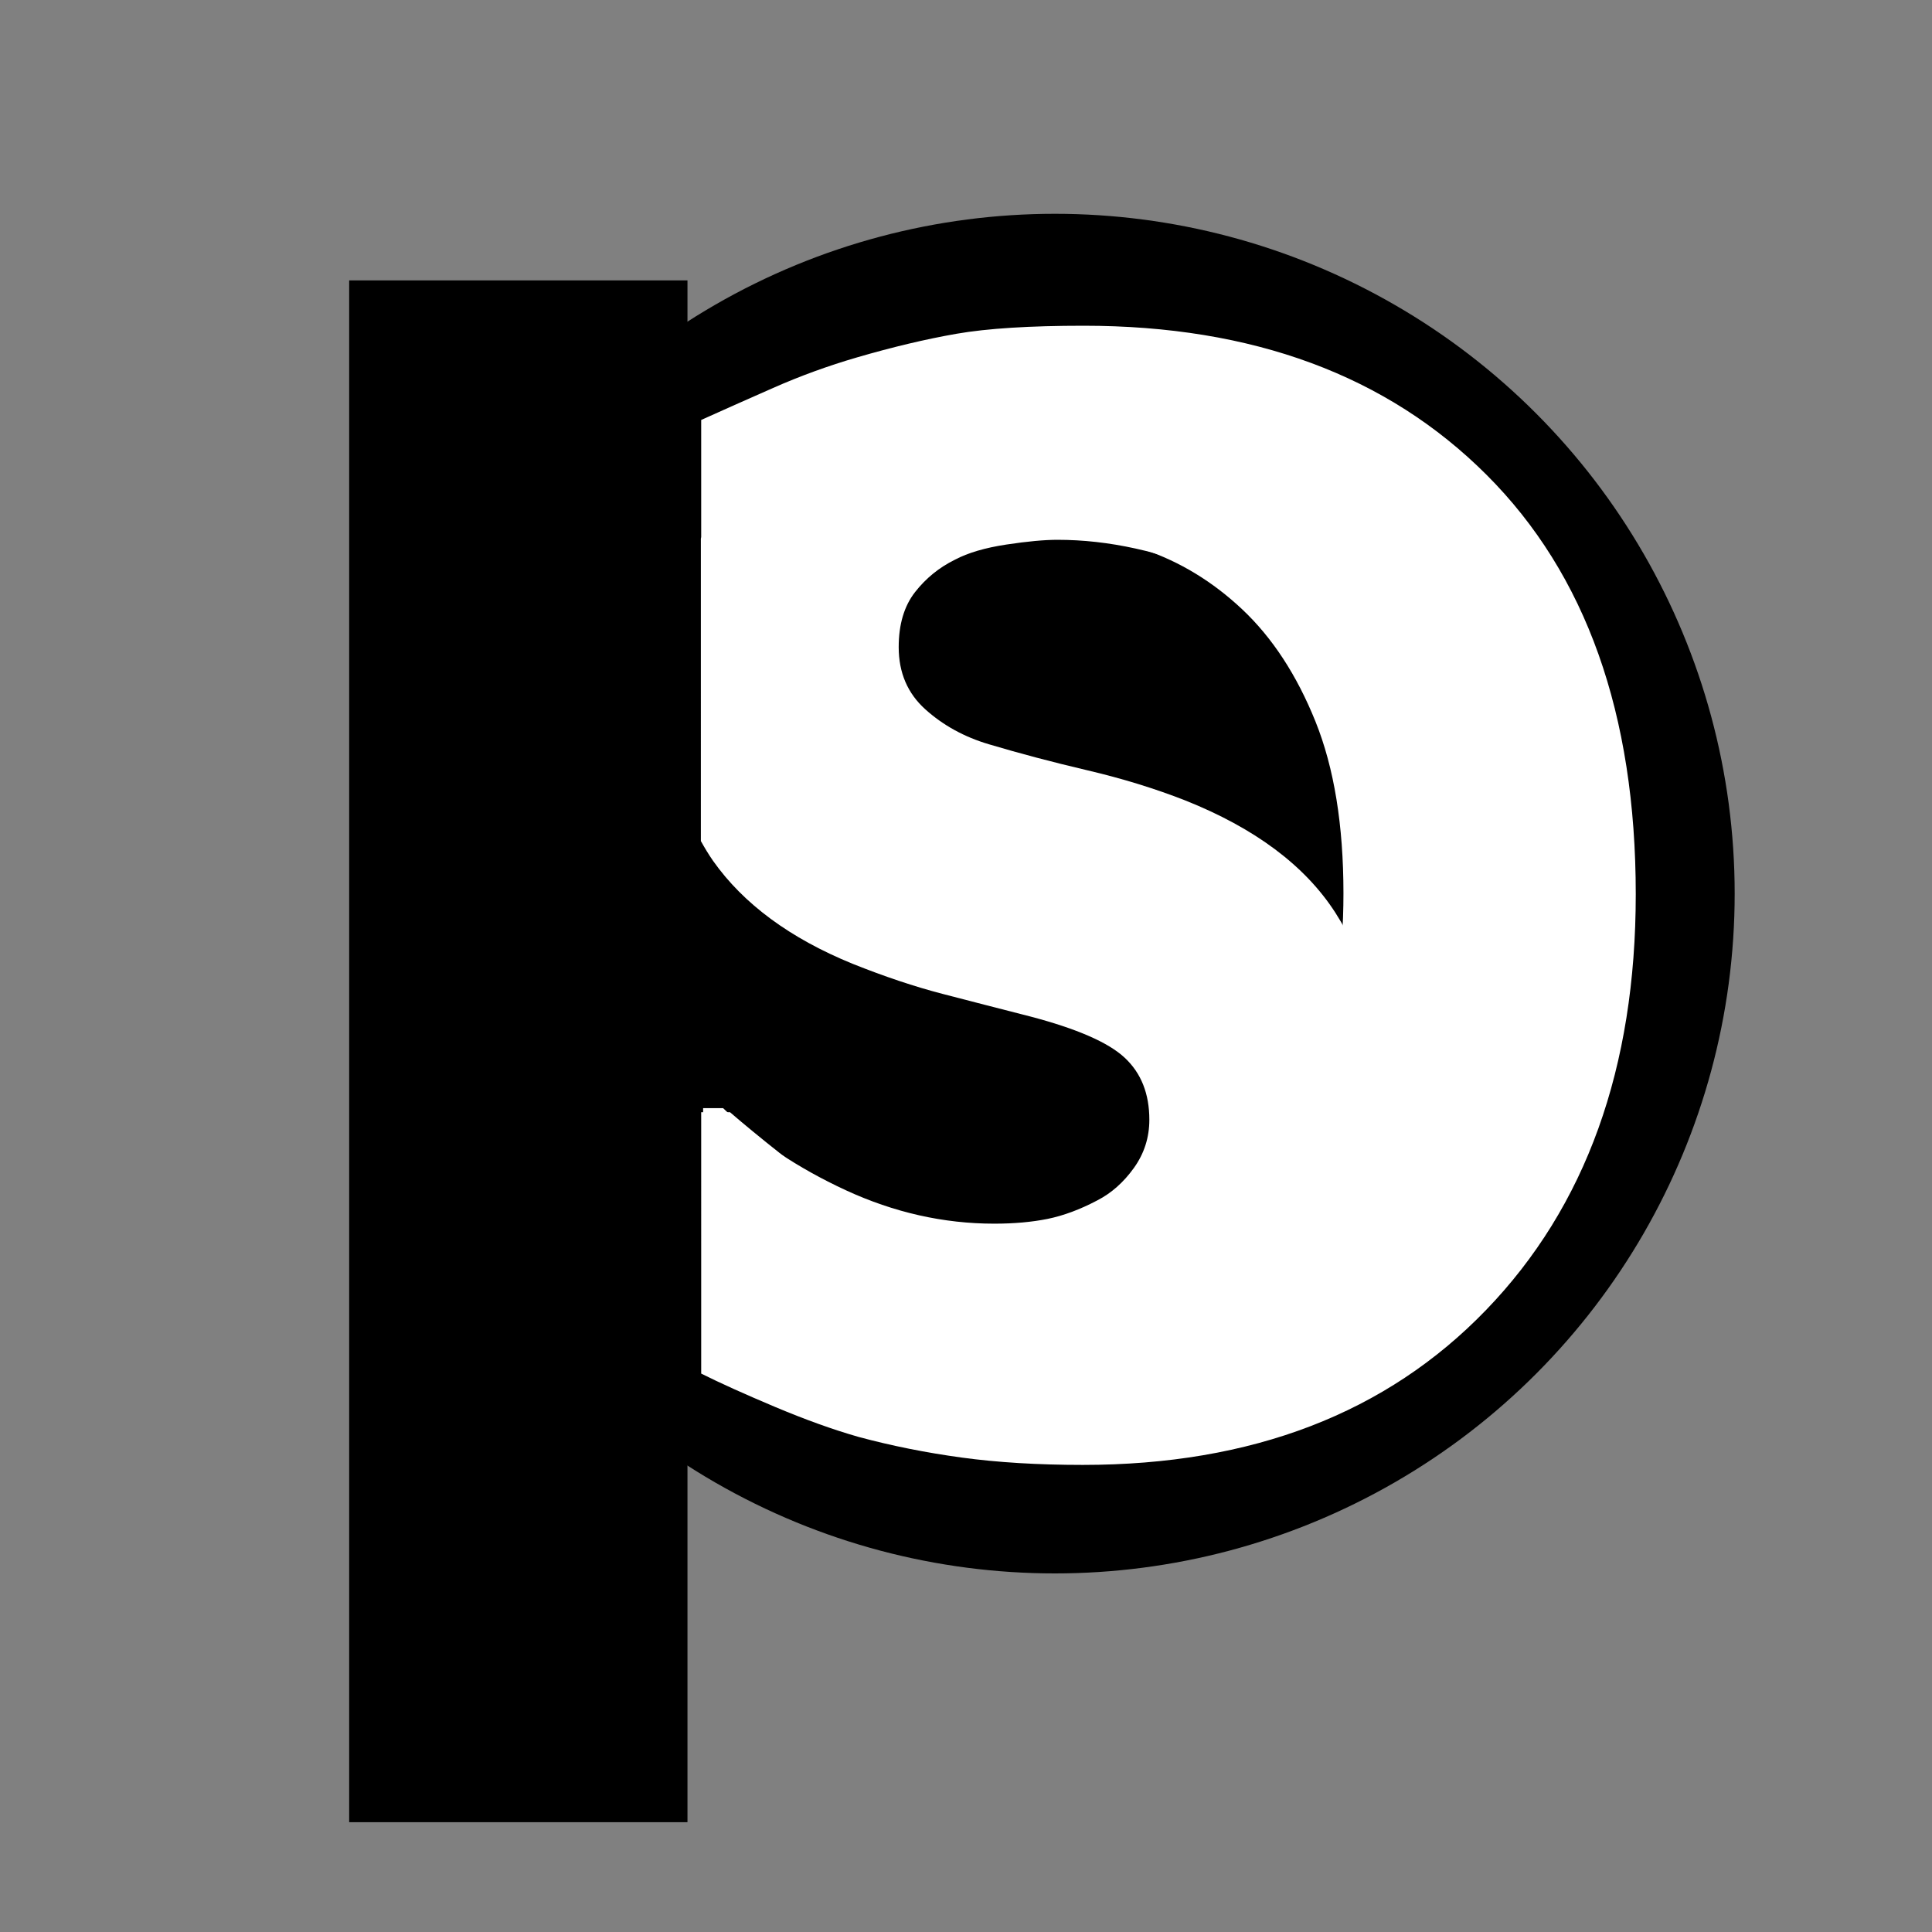 <?xml version="1.0" encoding="utf-8"?>
<!-- Generator: Adobe Illustrator 26.0.2, SVG Export Plug-In . SVG Version: 6.00 Build 0)  -->
<svg version="1.1" id="Слой_1" xmlns="http://www.w3.org/2000/svg" xmlns:xlink="http://www.w3.org/1999/xlink" x="0px" y="0px"
	 viewBox="0 0 300 300" style="enable-background:new 0 0 300 300;" xml:space="preserve">
<rect x="0" y="0" width="300" height="300" fill="#808080" stroke="none"/>
<style type="text/css">
	.st0{fill:none;}
	.st1{fill:#FFFFFF;}
	.st2{fill:#FFFFFF;stroke:#FFFFFF;stroke-width:6;stroke-miterlimit:10;}
</style>
<rect x="54.22" y="43.54" width="52.53" height="239.41"/>
<rect x="161.78" y="-76.67" class="st0" width="2.67" height="0"/>
<rect x="388.44" y="-2" class="st0" width="2.67" height="0"/>
<circle cx="163.8" cy="138.76" r="105.56"/>
<rect x="85.33" y="81.26" class="st0" width="129.78" height="140.74"/>
<g>
	<path class="st1" d="M168.27,50.58c26.27,0,47.12,7.72,62.57,23.16C246.28,89.17,254,110.87,254,138.85
		c0,26.98-7.74,48.5-23.23,64.55c-15.48,16.05-36.36,24.07-62.62,24.07c-6.98,0-13.25-0.38-18.82-1.14
		c-5.57-0.76-10.9-1.83-15.99-3.2c-4-1.14-8.35-2.71-13.05-4.69c-4.7-1.98-8.51-3.7-11.41-5.15V172.7h4.47
		c2.12,1.83,4.78,4.02,8,6.57c3.22,2.55,6.86,5.05,10.94,7.49c4.08,2.44,8.57,4.52,13.47,6.23c4.9,1.72,10.02,2.57,15.35,2.57
		c6.35,0,12.17-0.97,17.46-2.92c5.29-1.94,10.33-5.32,15.11-10.12c4.39-4.35,7.98-10.22,10.76-17.61c2.78-7.4,4.17-16.12,4.17-26.19
		c0-10.6-1.45-19.5-4.35-26.7c-2.9-7.2-6.7-13.02-11.41-17.44c-4.55-4.27-9.62-7.36-15.23-9.26c-5.6-1.91-11.19-2.86-16.76-2.86
		c-5.8,0-11.33,0.93-16.58,2.8c-5.25,1.87-9.68,3.94-13.29,6.23c-3.92,2.36-7.37,4.76-10.35,7.2c-2.98,2.44-5.57,4.61-7.76,6.52h-4
		V65.21c3.22-1.45,6.94-3.11,11.17-4.97c4.23-1.87,8.58-3.45,13.05-4.75c5.49-1.6,10.62-2.82,15.41-3.66
		C153.29,51,159.88,50.58,168.27,50.58z"/>
</g>
<path class="st2" d="M200.59,76.22"/>
<g>
	<path class="st1" d="M108.81,130.56c0.6,1.08,1.23,2.13,1.92,3.12c4.73,6.69,11.96,12.02,21.67,15.98
		c4.95,1.98,9.61,3.54,13.96,4.67c4.36,1.13,8.88,2.3,13.59,3.5c7.27,1.91,12.18,4.05,14.71,6.43c2.54,2.37,3.81,5.58,3.81,9.61
		c0,2.76-0.8,5.26-2.4,7.49c-1.6,2.23-3.49,3.91-5.69,5.04c-2.69,1.42-5.26,2.37-7.71,2.87c-2.44,0.49-5.2,0.74-8.27,0.74
		c-7.9,0-15.59-1.74-23.08-5.2c-7.49-3.47-13.84-7.72-19.04-12.74h-3.1v36.11c6.52,3.26,13.9,5.84,22.14,7.75
		c8.24,1.91,16.53,2.87,24.87,2.87c16.61,0,30.46-4.58,41.56-13.75c11.09-9.17,16.64-21.15,16.64-35.95
		c0-10.98-2.35-20.11-7.05-27.4c-4.7-7.29-12.47-13.1-23.32-17.42c-4.7-1.84-9.76-3.4-15.18-4.67c-5.42-1.27-10.51-2.62-15.28-4.04
		c-3.82-1.13-7.11-2.94-9.87-5.42c-2.76-2.48-4.14-5.7-4.14-9.66c0-3.54,0.85-6.39,2.54-8.55c1.69-2.16,3.76-3.84,6.21-5.04
		c2.01-1.06,4.65-1.84,7.95-2.34c3.29-0.5,5.94-0.74,7.95-0.74c7.96,0,16.17,1.81,24.63,5.42c8.46,3.61,16.2,8.78,23.22,15.51h3.2
		v-37.6c-6.96-3.47-14.49-6.37-22.61-8.71c-8.12-2.34-17.54-3.5-28.25-3.5c-18.62,0-33.39,4.78-44.33,14.34
		c-4.8,4.19-8.54,8.97-11.23,14.35V130.56z"/>
</g>
</svg>
